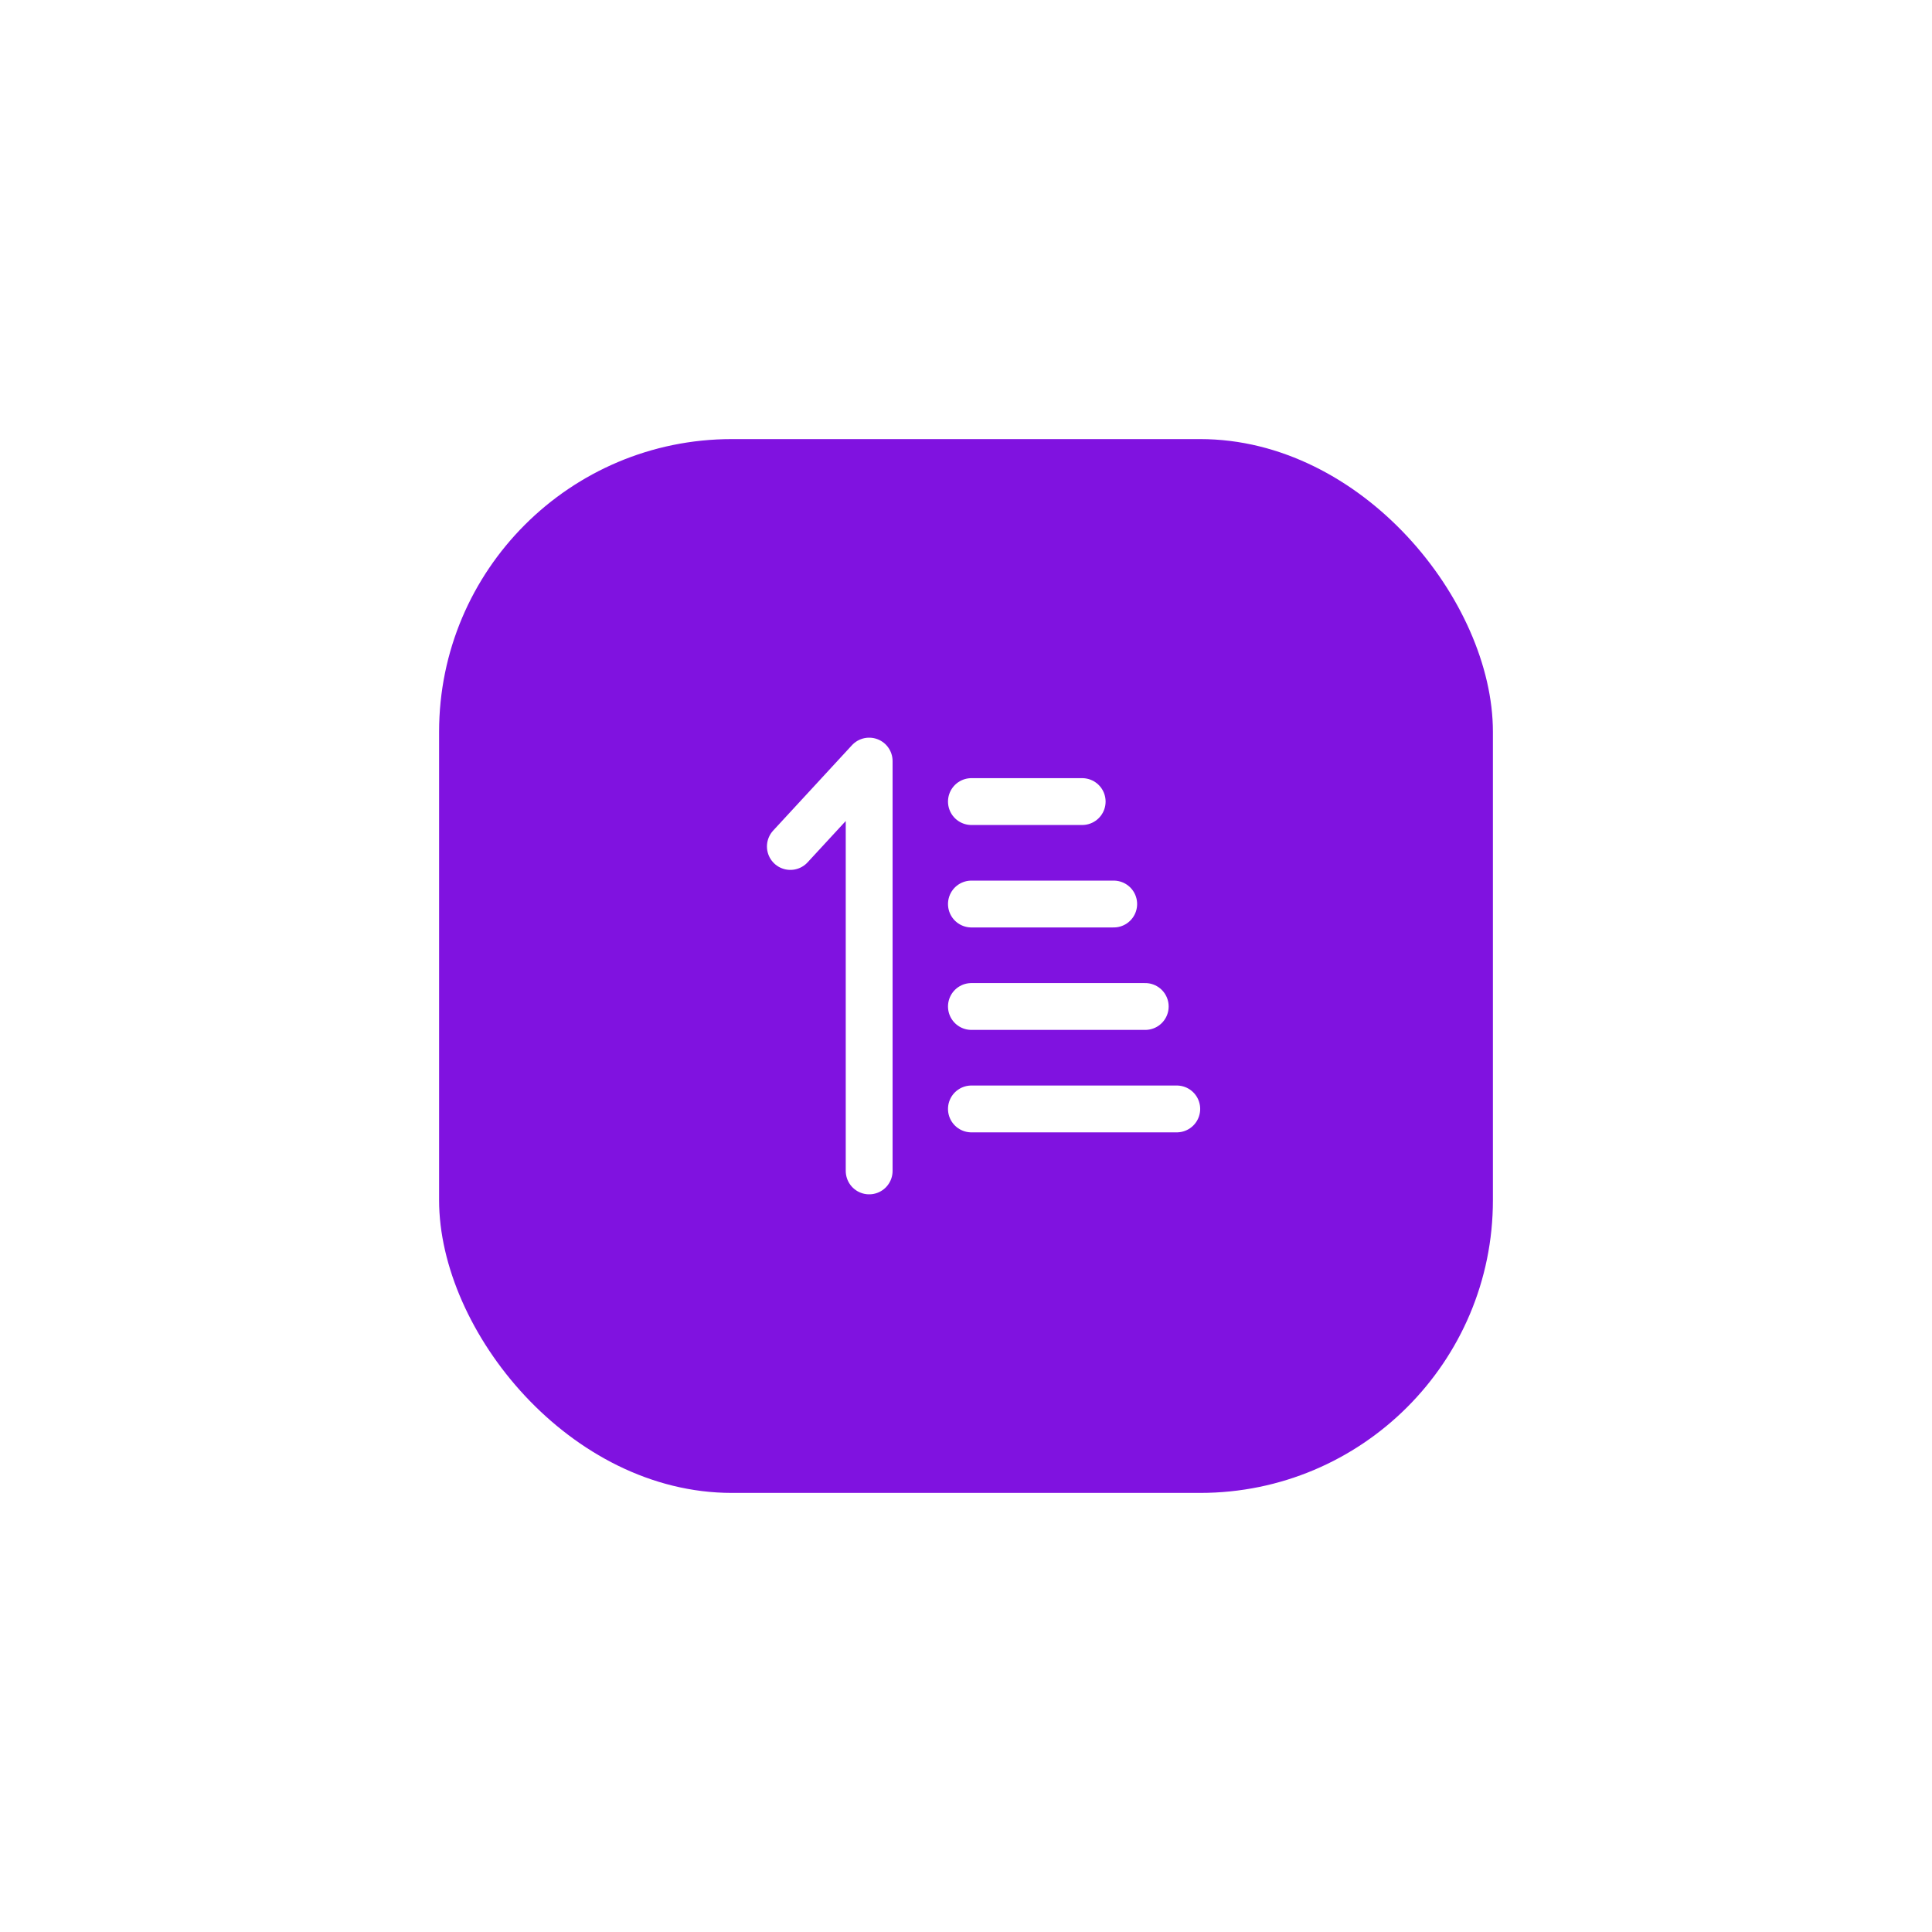 <svg width="66" height="66" viewBox="0 0 66 66" fill="none" xmlns="http://www.w3.org/2000/svg">
<g filter="url(#filter0_d_147_18660)">
<rect x="15" y="15" width="36" height="36" rx="10" fill="#8012E0"/>
<path d="M27 28.917L29.692 26V40" stroke="white" stroke-width="1.6" stroke-linecap="round" stroke-linejoin="round"/>
<line x1="40.2" y1="37.883" x2="33.185" y2="37.883" stroke="white" stroke-width="1.6" stroke-linecap="round"/>
<line x1="39.123" y1="34.383" x2="33.185" y2="34.383" stroke="white" stroke-width="1.6" stroke-linecap="round"/>
<line x1="38.046" y1="30.883" x2="33.185" y2="30.883" stroke="white" stroke-width="1.6" stroke-linecap="round"/>
<line x1="36.969" y1="27.383" x2="33.185" y2="27.383" stroke="white" stroke-width="1.6" stroke-linecap="round"/>
</g>
<defs>
<filter id="filter0_d_147_18660" x="0" y="0" width="66" height="66" filterUnits="userSpaceOnUse" color-interpolation-filters="sRGB">
<feFlood flood-opacity="0" result="BackgroundImageFix"/>
<feColorMatrix in="SourceAlpha" type="matrix" values="0 0 0 0 0 0 0 0 0 0 0 0 0 0 0 0 0 0 127 0" result="hardAlpha"/>
<feOffset/>
<feGaussianBlur stdDeviation="7.5"/>
<feComposite in2="hardAlpha" operator="out"/>
<feColorMatrix type="matrix" values="0 0 0 0 0.131 0 0 0 0 0.213 0 0 0 0 0.279 0 0 0 0.2 0"/>
<feBlend mode="normal" in2="BackgroundImageFix" result="effect1_dropShadow_147_18660"/>
<feBlend mode="normal" in="SourceGraphic" in2="effect1_dropShadow_147_18660" result="shape"/>
</filter>
</defs>
</svg>
